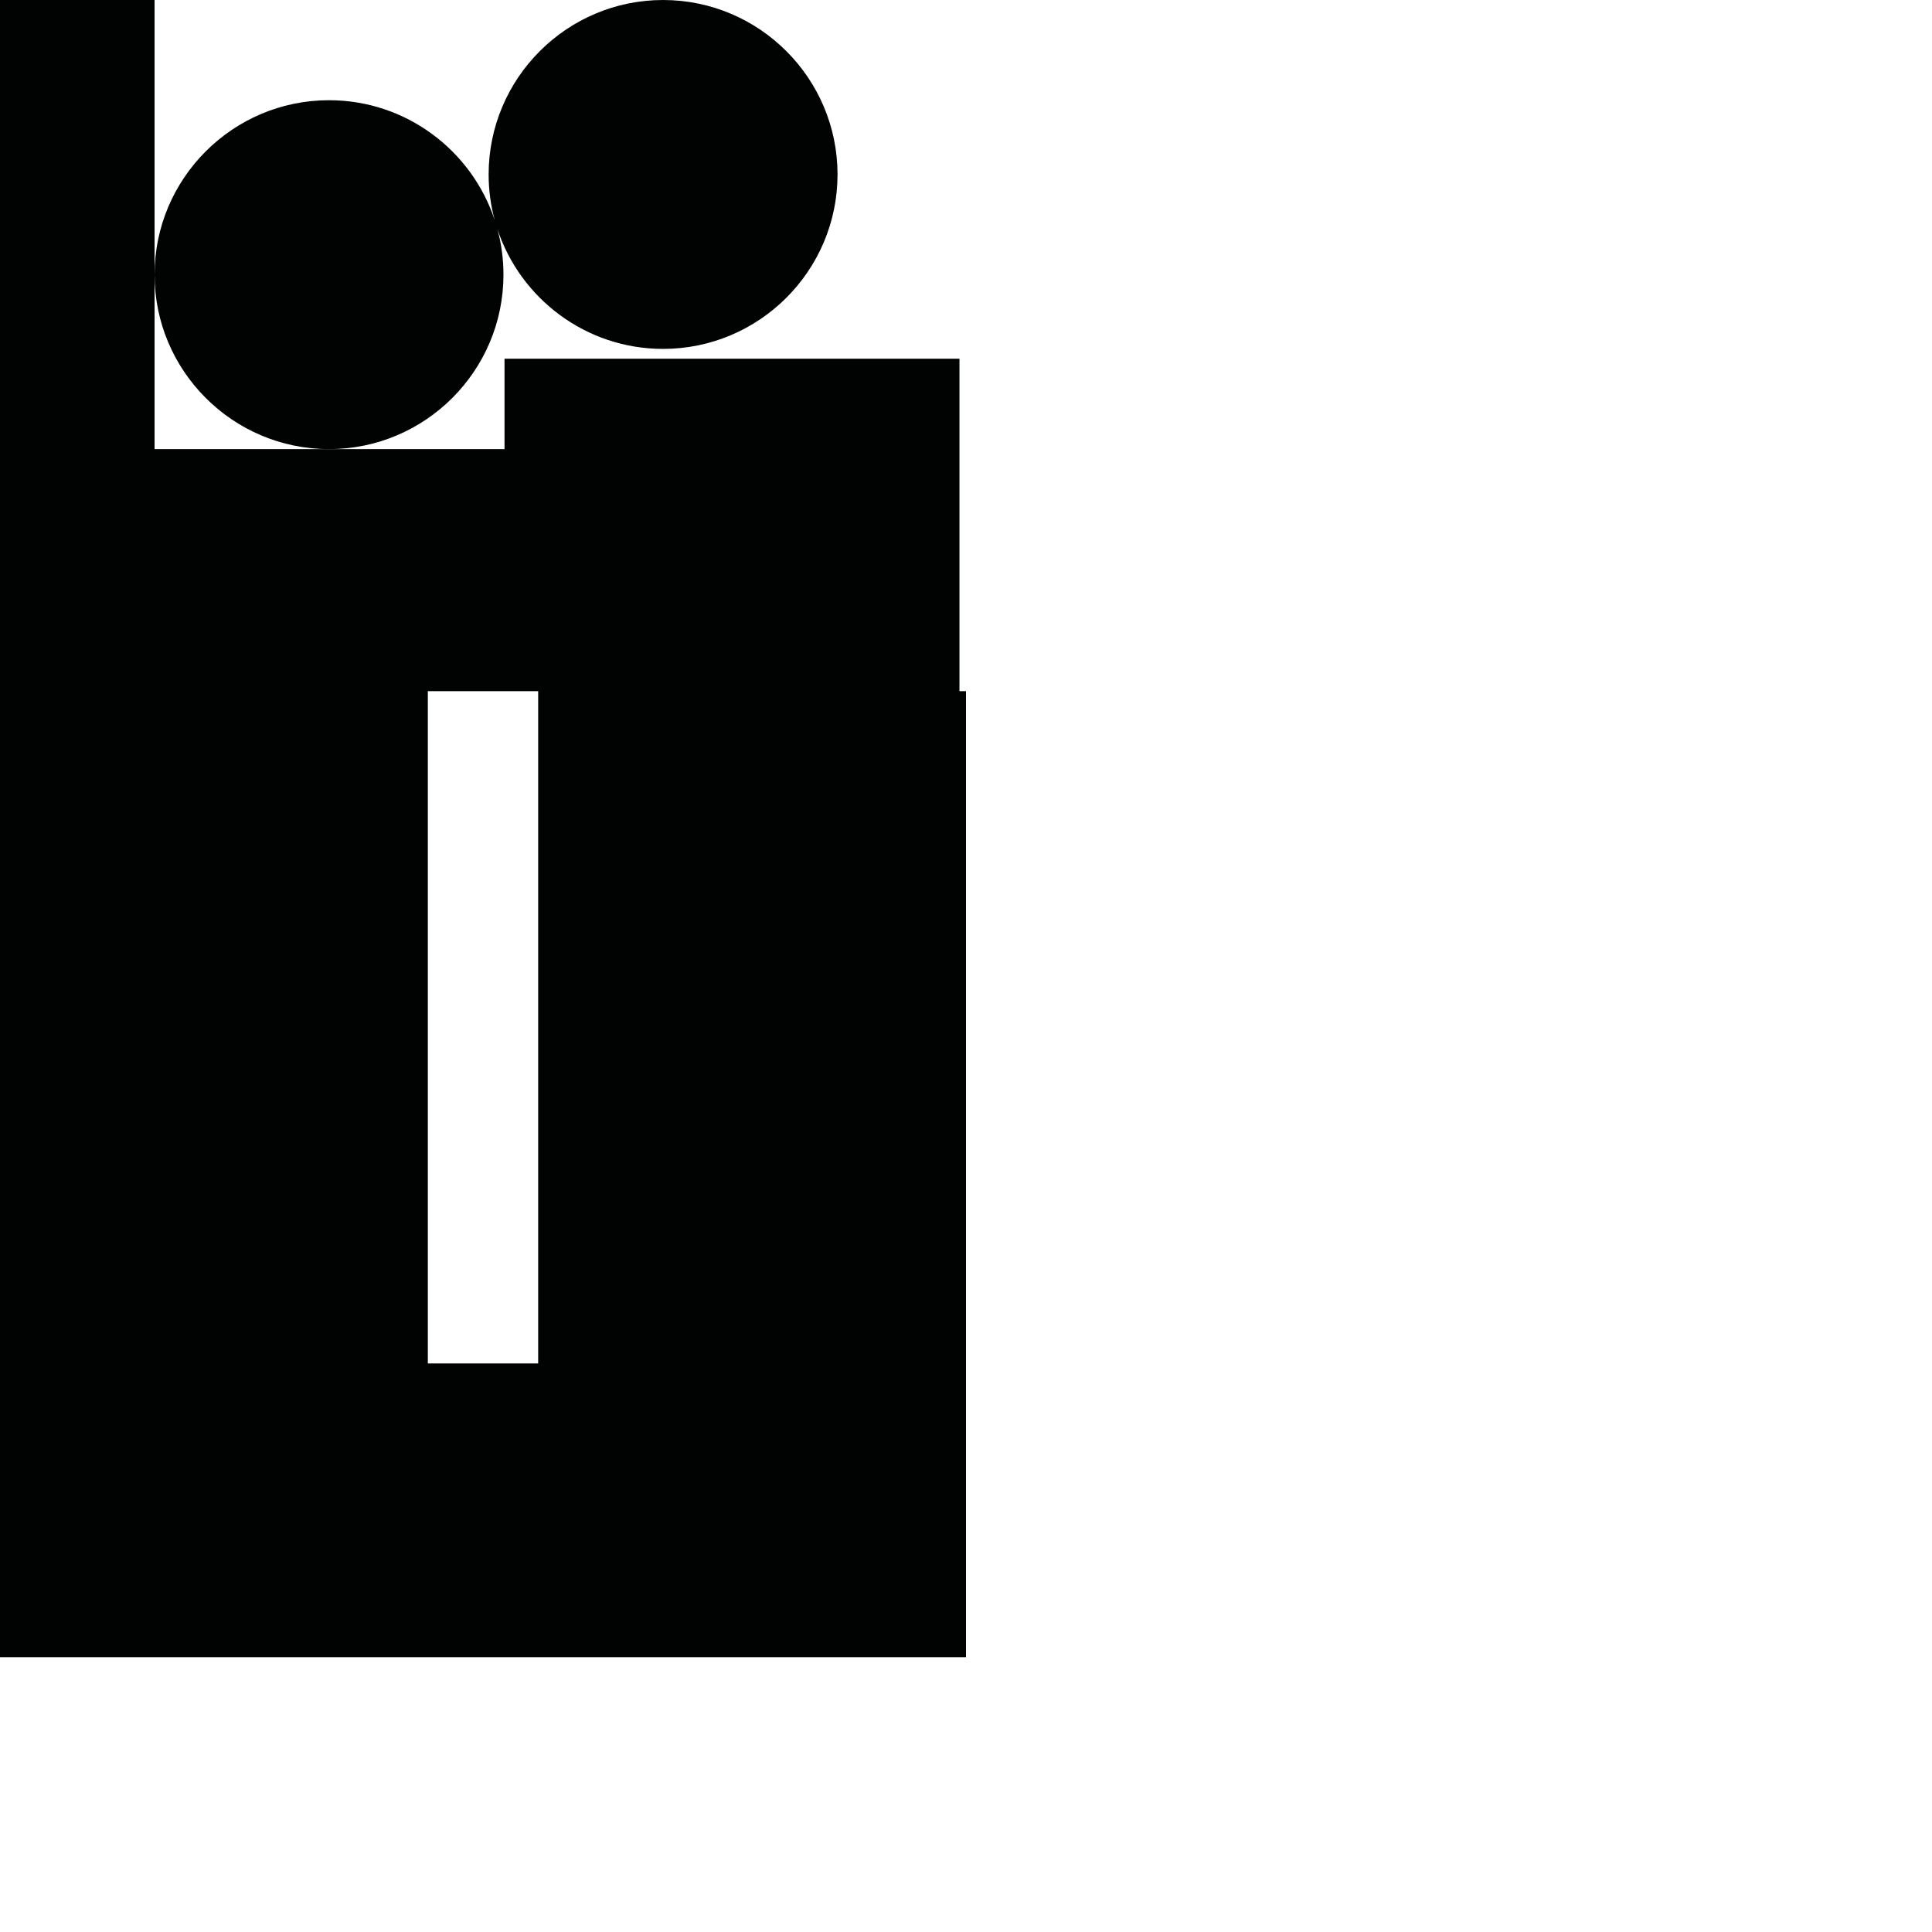 <?xml version="1.0" encoding="utf-8"?>
<!-- Generator: Adobe Illustrator 16.0.0, SVG Export Plug-In . SVG Version: 6.00 Build 0)  -->
<!DOCTYPE svg PUBLIC "-//W3C//DTD SVG 1.1//EN" "http://www.w3.org/Graphics/SVG/1.1/DTD/svg11.dtd">
<svg version="1.1" id="Calque_1" xmlns="http://www.w3.org/2000/svg" xmlns:xlink="http://www.w3.org/1999/xlink" x="0px" y="0px"
	 width="1190.551px" height="1190.551px" viewBox="0 0 1190.551 1190.551" enable-background="new 0 0 1190.551 1190.551"
	 xml:space="preserve">
<g>
	<path fill="#010202" d="M591.246,425.914v-204.87H310.898v55.712h-108.15h-107.5v-107.5V0H0v425.914v595.278h595.278V425.914
		H591.246z M331.641,840.193h-68V425.914h68V840.193z"/>
	<path fill="#010202" d="M202.747,276.756c59.274,0,107.5-48.224,107.5-107.5c0-9.693-1.297-19.088-3.714-28.028
		C320.713,184.031,361.109,215,408.608,215c59.273,0,107.504-48.227,107.5-107.5c0-59.274-48.229-107.5-107.5-107.5
		c-59.276,0-107.5,48.226-107.5,107.5c0,9.693,1.297,19.087,3.714,28.026c-14.18-42.804-54.576-73.773-102.074-73.771
		c-59.274,0-107.5,48.228-107.5,107.5C95.247,228.532,143.473,276.756,202.747,276.756z"/>
</g>
</svg>
